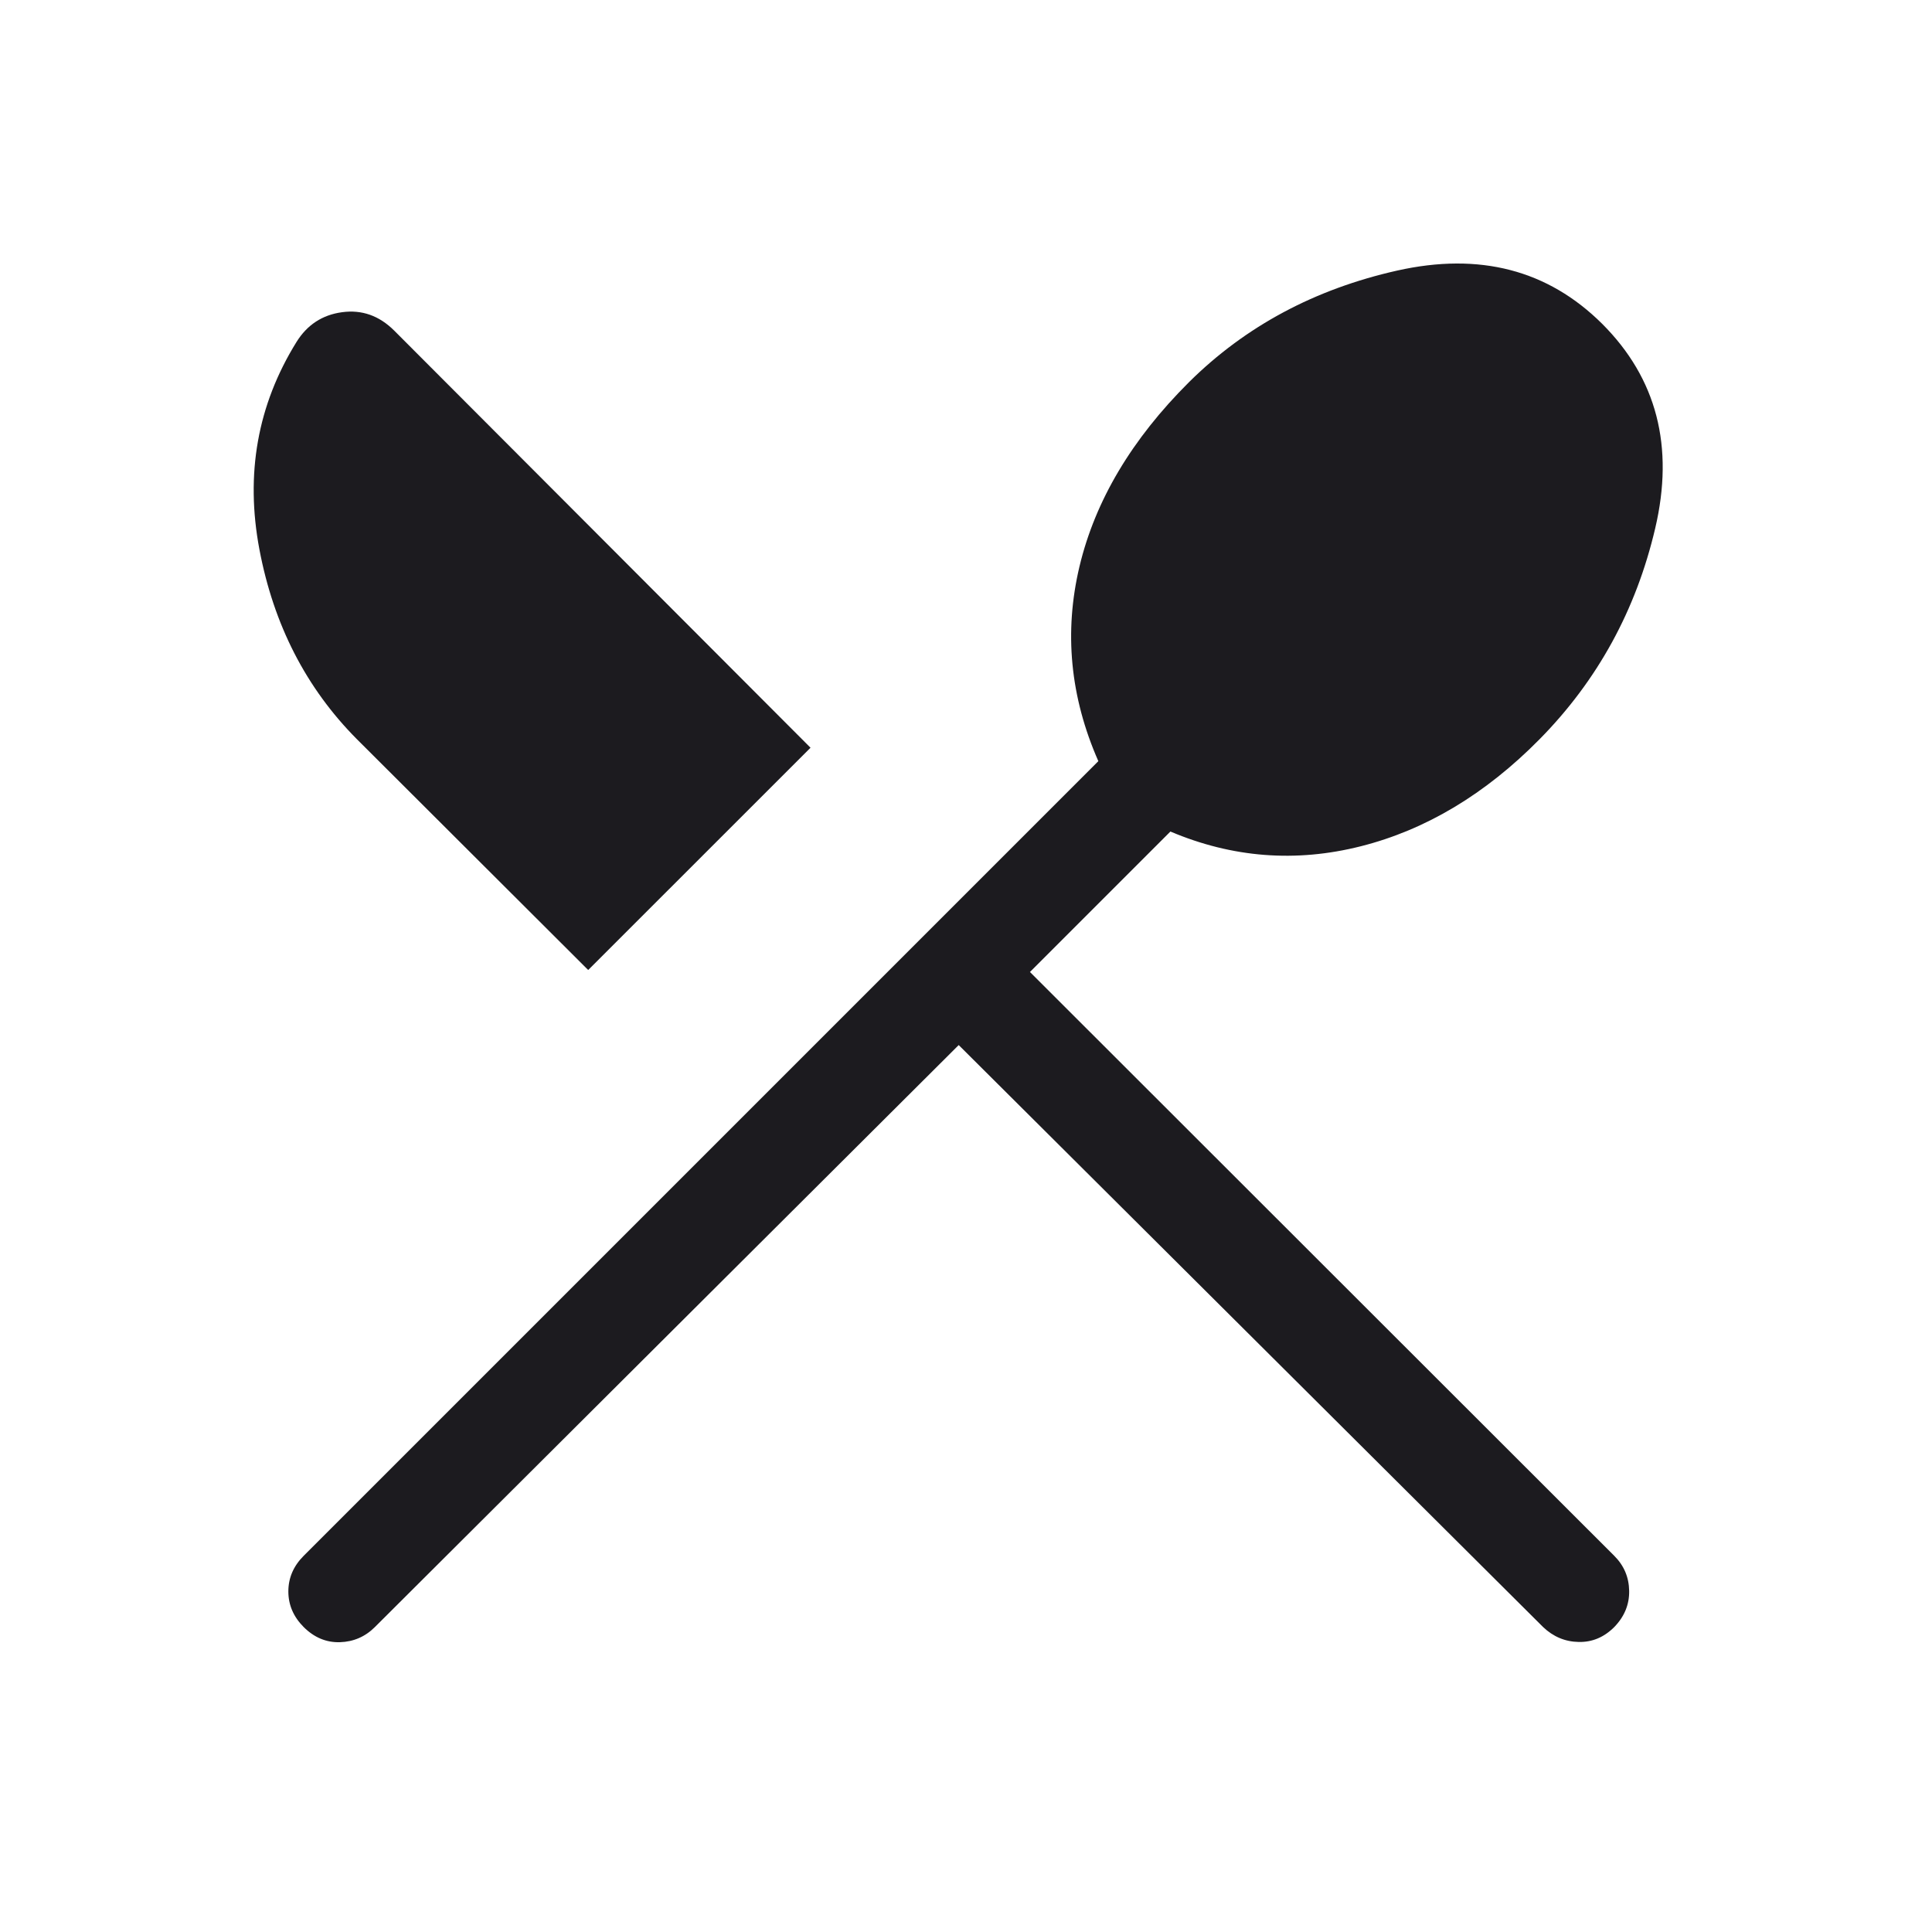 <svg width="40" height="40" viewBox="0 0 40 40" fill="none" xmlns="http://www.w3.org/2000/svg">
<mask id="mask0_90_30" style="mask-type:alpha" maskUnits="userSpaceOnUse" x="0" y="0" width="40" height="40">
<rect width="40" height="40" fill="#D9D9D9"/>
</mask>
<g mask="url(#mask0_90_30)">
<path d="M19.849 21.637L7.762 33.686C7.561 33.887 7.319 33.991 7.037 34C6.754 34.008 6.505 33.903 6.287 33.686C6.076 33.474 5.97 33.229 5.97 32.949C5.97 32.669 6.076 32.423 6.287 32.212L22.74 15.759C22.156 14.431 22.026 13.087 22.35 11.726C22.675 10.365 23.431 9.093 24.619 7.91C25.786 6.754 27.222 5.985 28.927 5.602C30.633 5.22 32.047 5.587 33.172 6.705C34.301 7.834 34.667 9.245 34.269 10.939C33.872 12.633 33.074 14.088 31.877 15.303C30.754 16.442 29.519 17.181 28.174 17.521C26.828 17.861 25.514 17.759 24.232 17.216L21.324 20.124L33.422 32.212C33.623 32.413 33.725 32.654 33.73 32.936C33.735 33.219 33.632 33.469 33.422 33.686C33.21 33.898 32.965 34.001 32.685 33.995C32.405 33.99 32.159 33.887 31.948 33.686L19.849 21.637ZM12.178 20.083L7.388 15.303C6.338 14.246 5.666 12.937 5.371 11.376C5.076 9.815 5.331 8.384 6.137 7.083C6.358 6.726 6.673 6.519 7.082 6.464C7.491 6.408 7.85 6.535 8.16 6.843L16.781 15.481L12.178 20.083Z" fill="#1C1B1F"/>
</g>
</svg>
